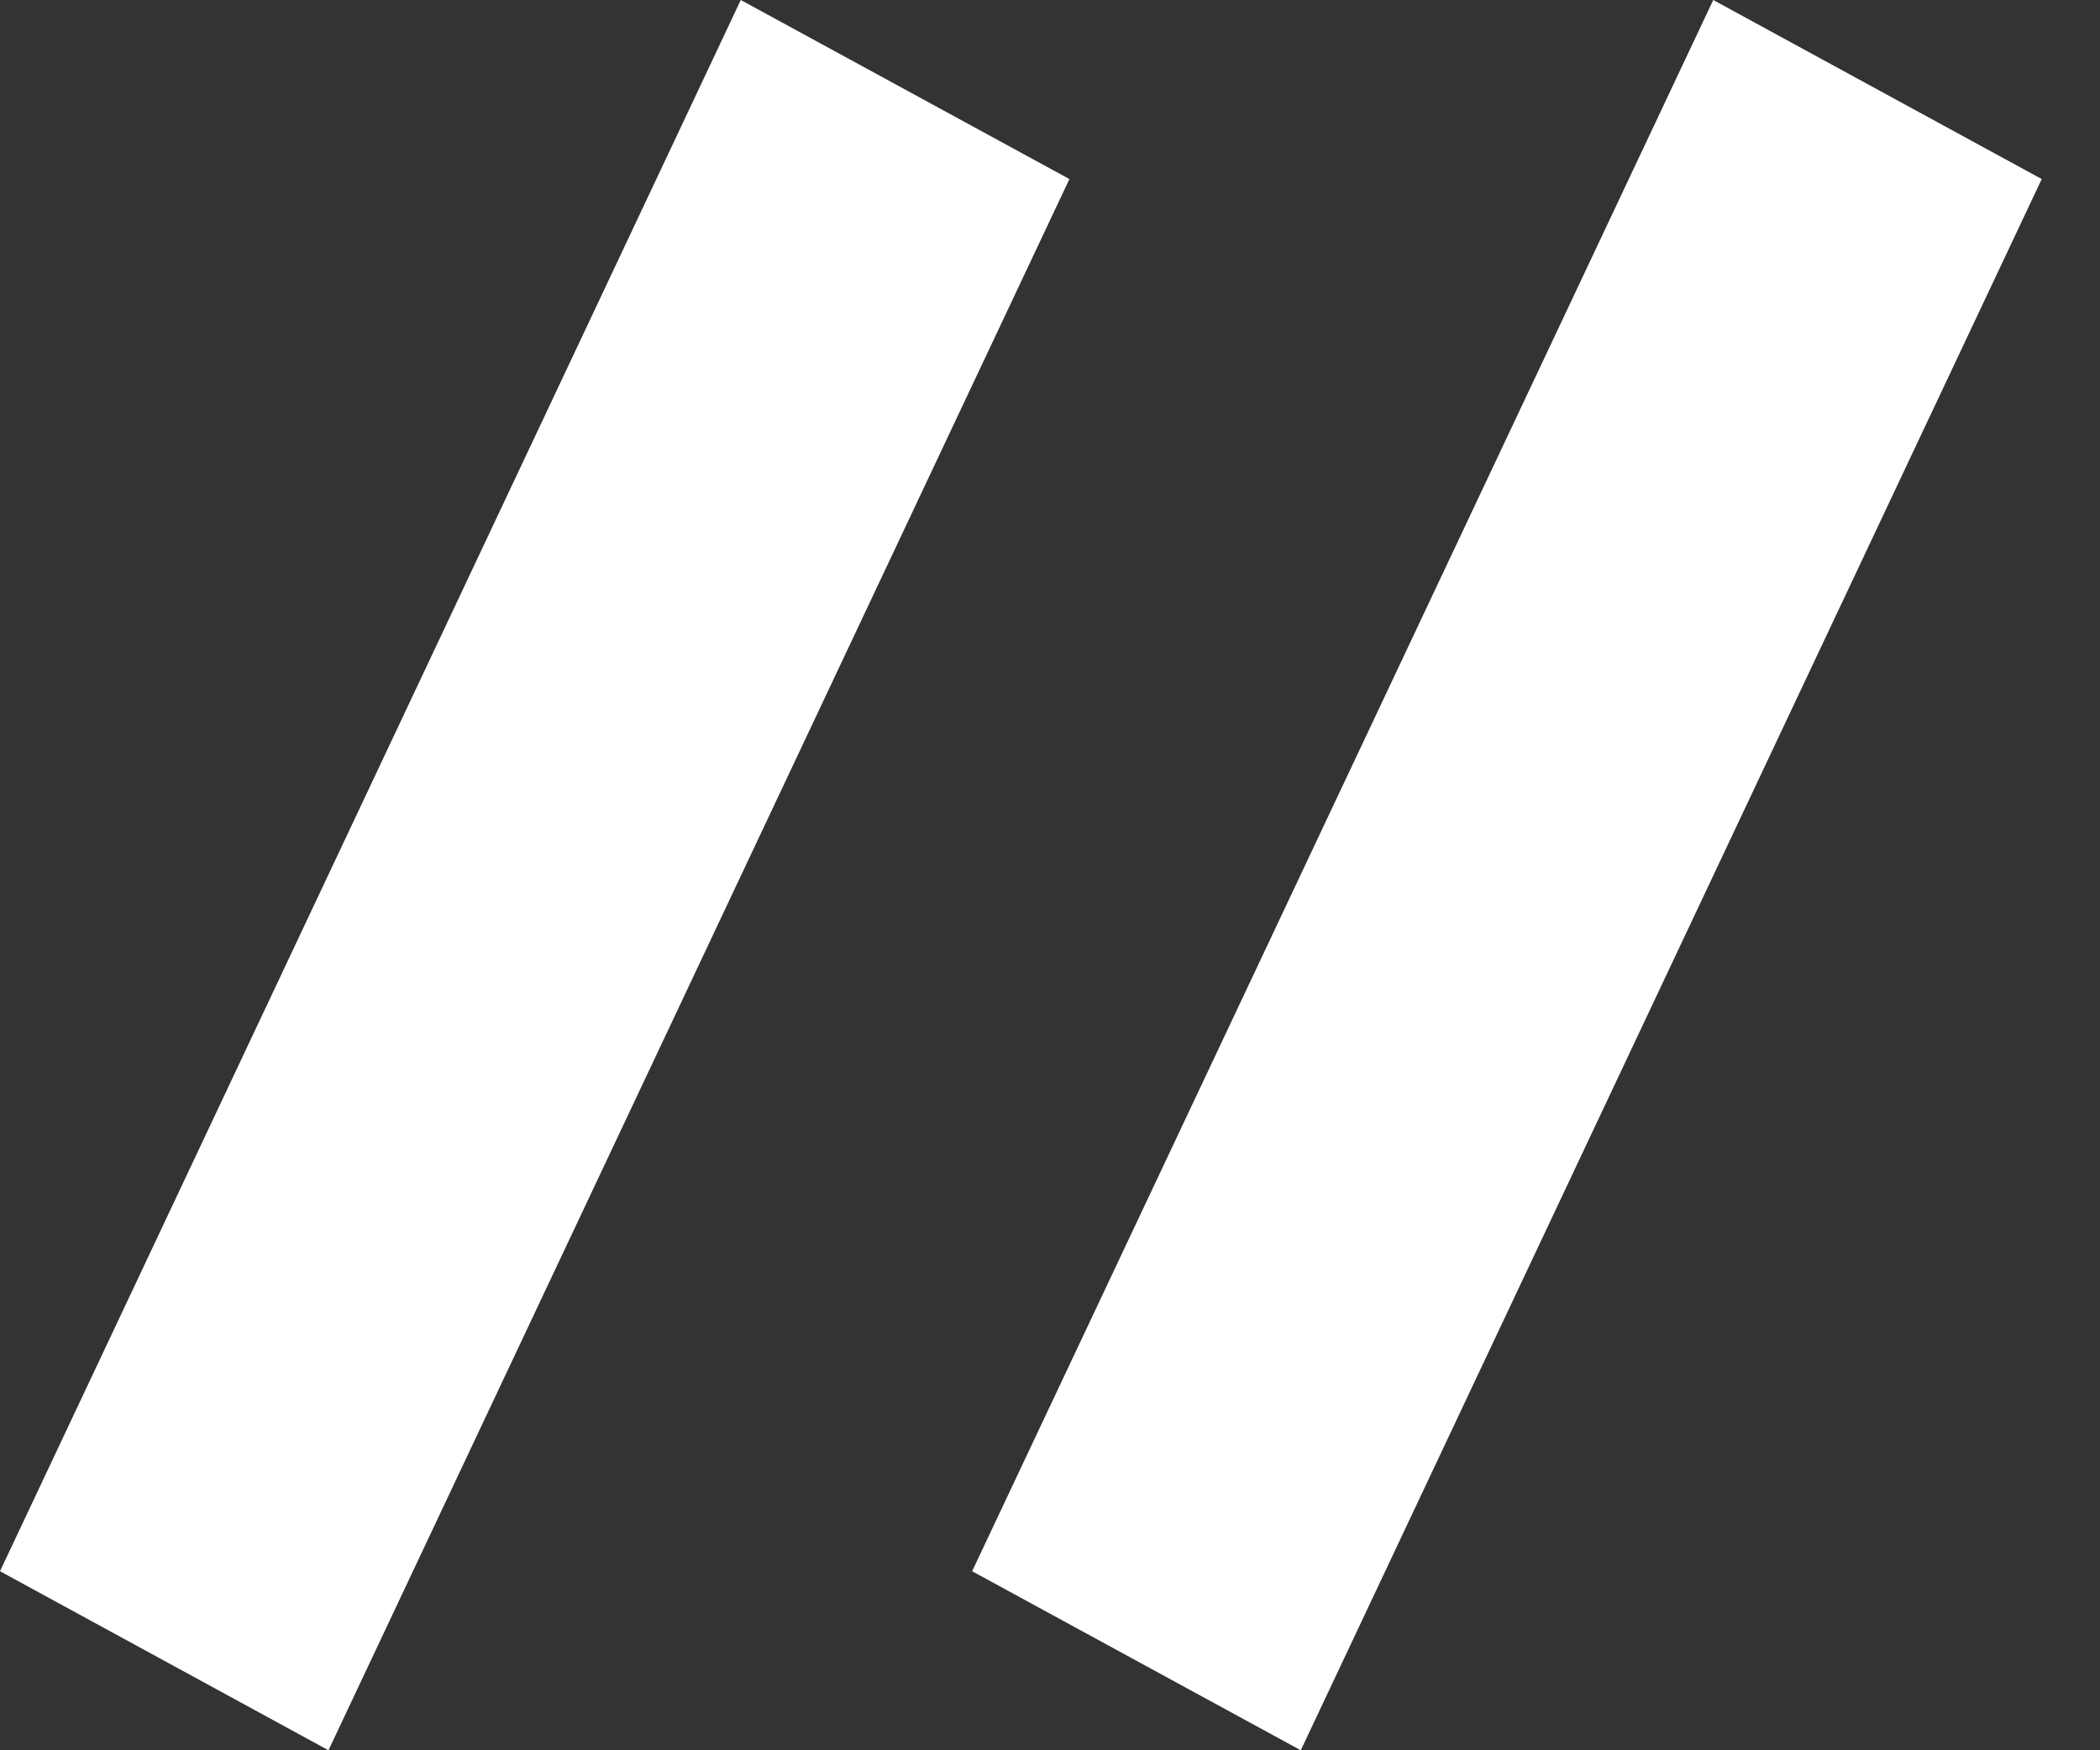<svg width="12" height="10" viewBox="0 0 12 10" xmlns="http://www.w3.org/2000/svg"><rect x="0" y="0" width="12" height="10" fill="#333333" stroke="none"/><path d="M9.79 0L5.555 8.977 7.433 10l4.234-8.977zM4.233 0L0 8.977 1.877 10l4.234-8.977z" fill="#FFFFFF"/></svg>
